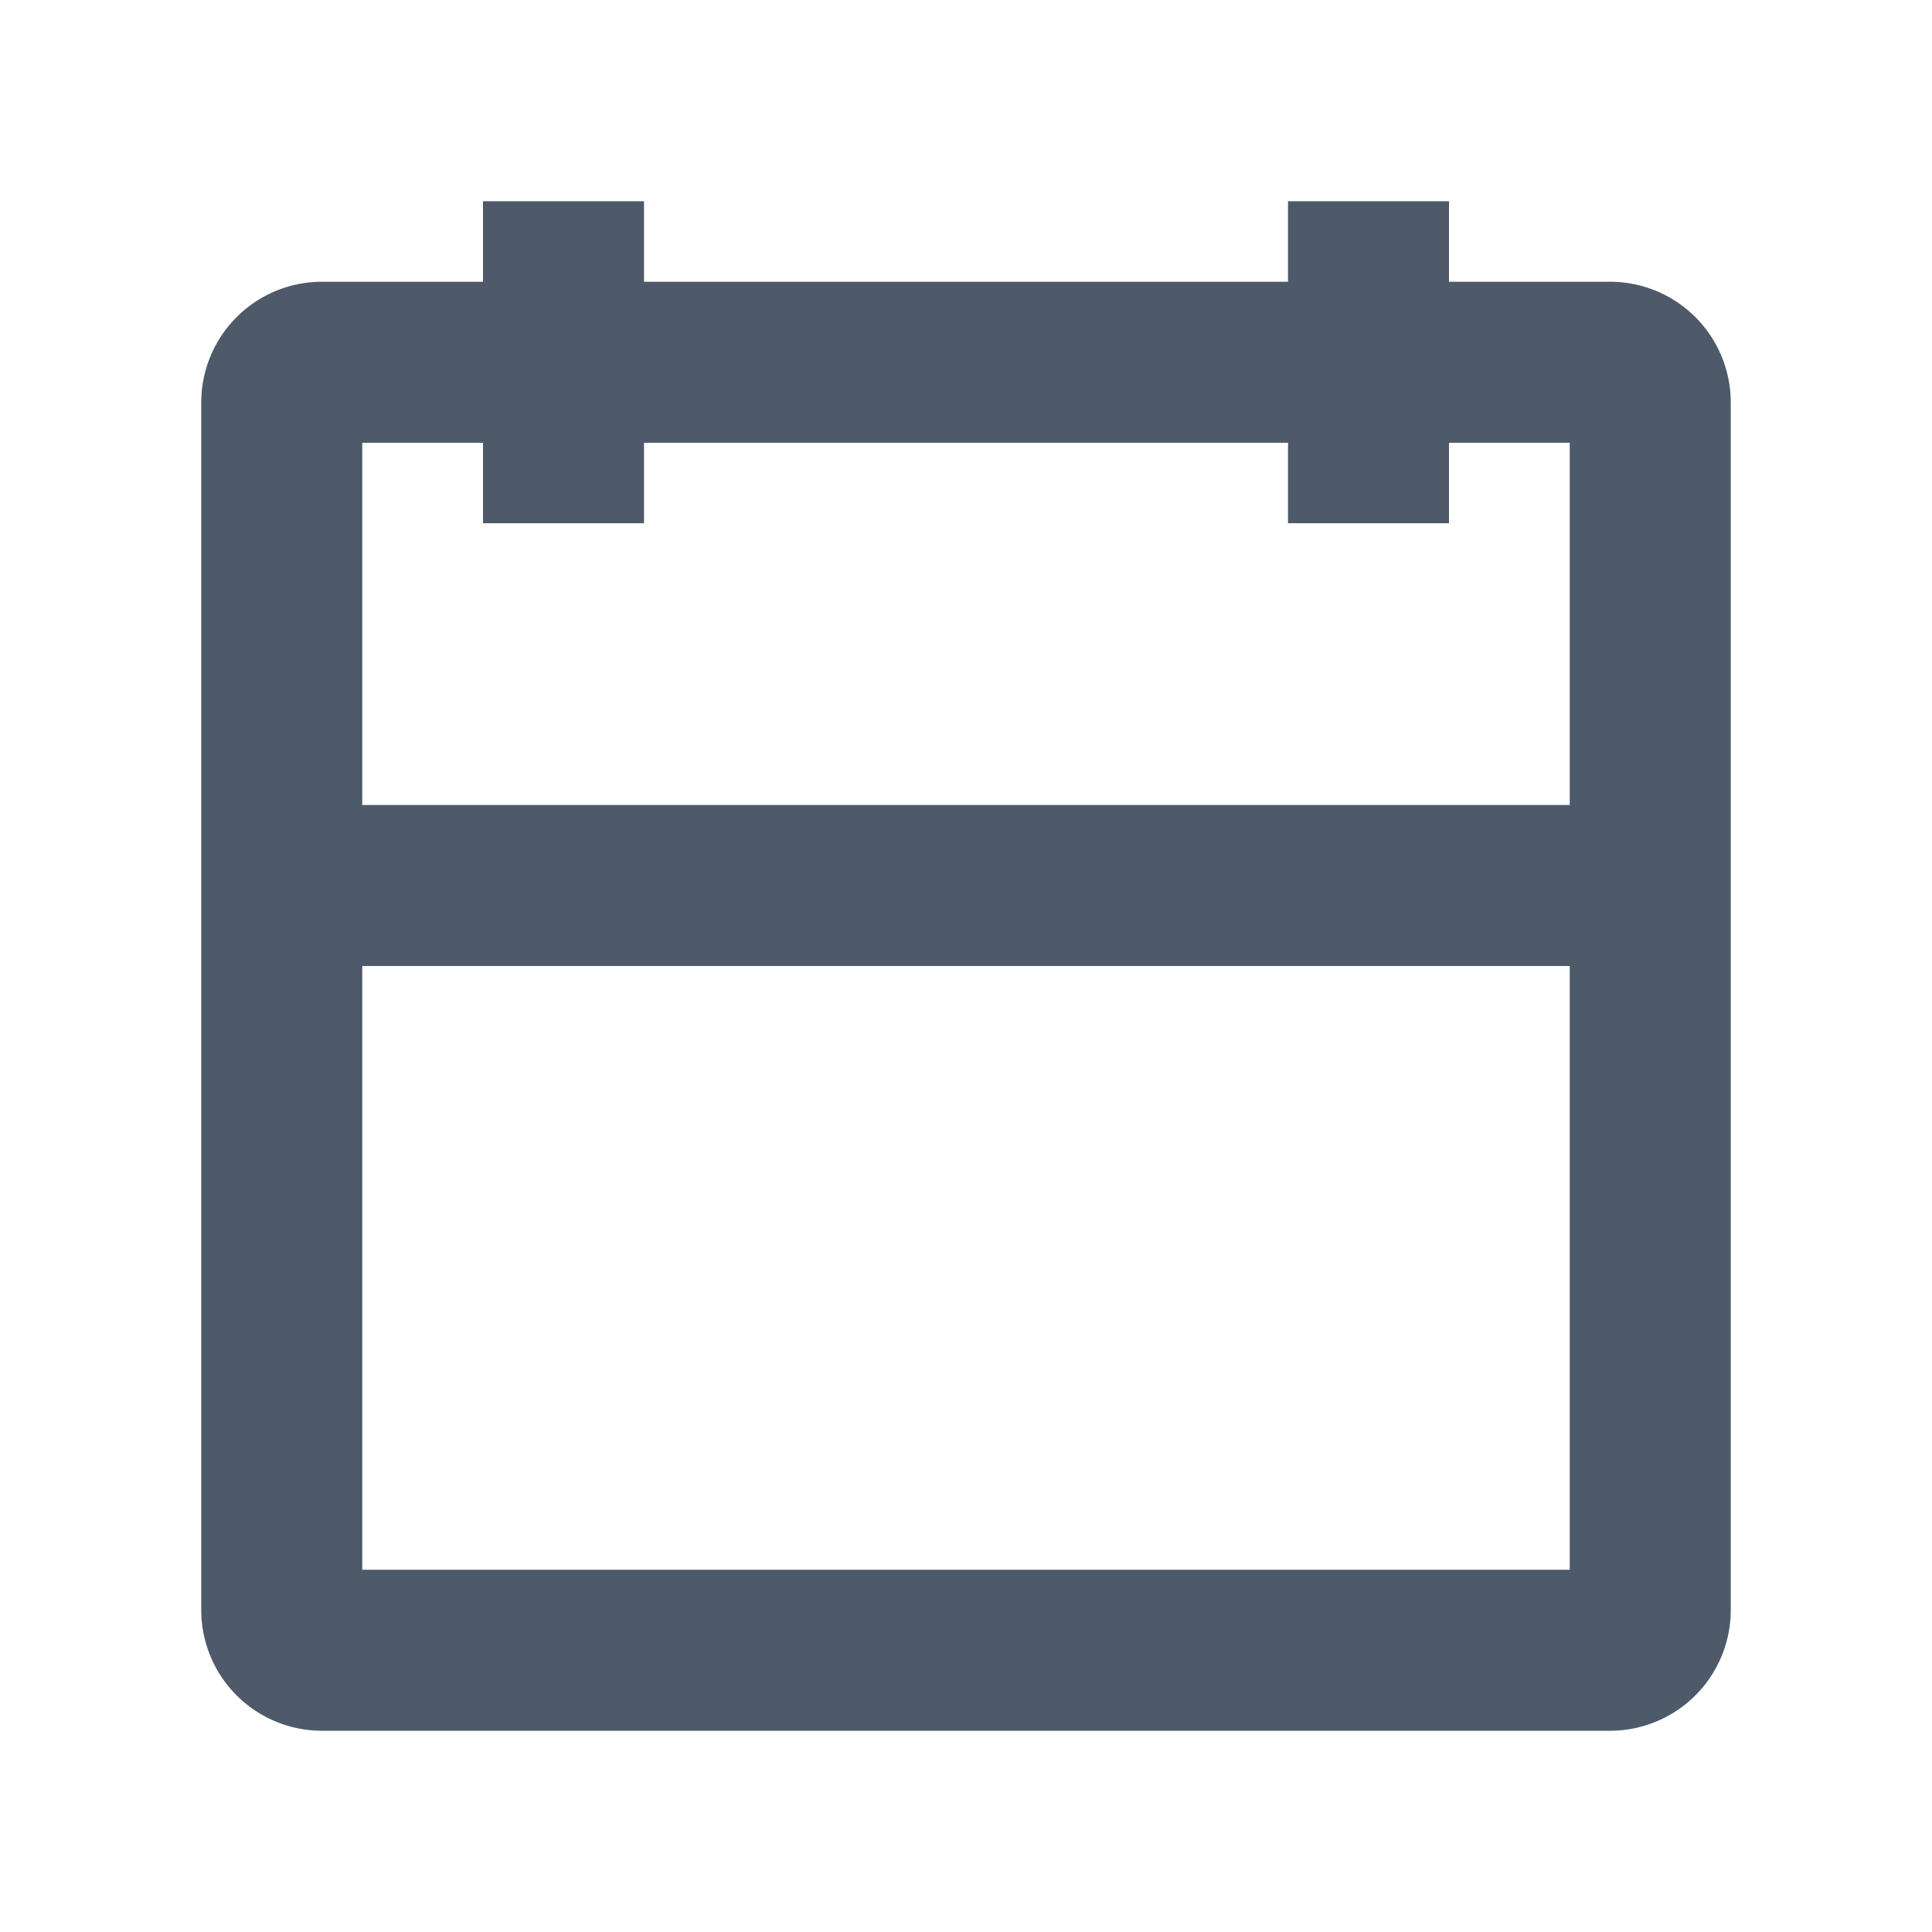 <svg width="24" height="24" viewBox="0 0 48 48" fill="none"><path d="M7 22h34M8 41h32a1 1 0 001-1V10a1 1 0 00-1-1H8a1 1 0 00-1 1v30a1 1 0 001 1zM34 5v8M14 5v8" stroke="#4E5969" stroke-width="4"/></svg>